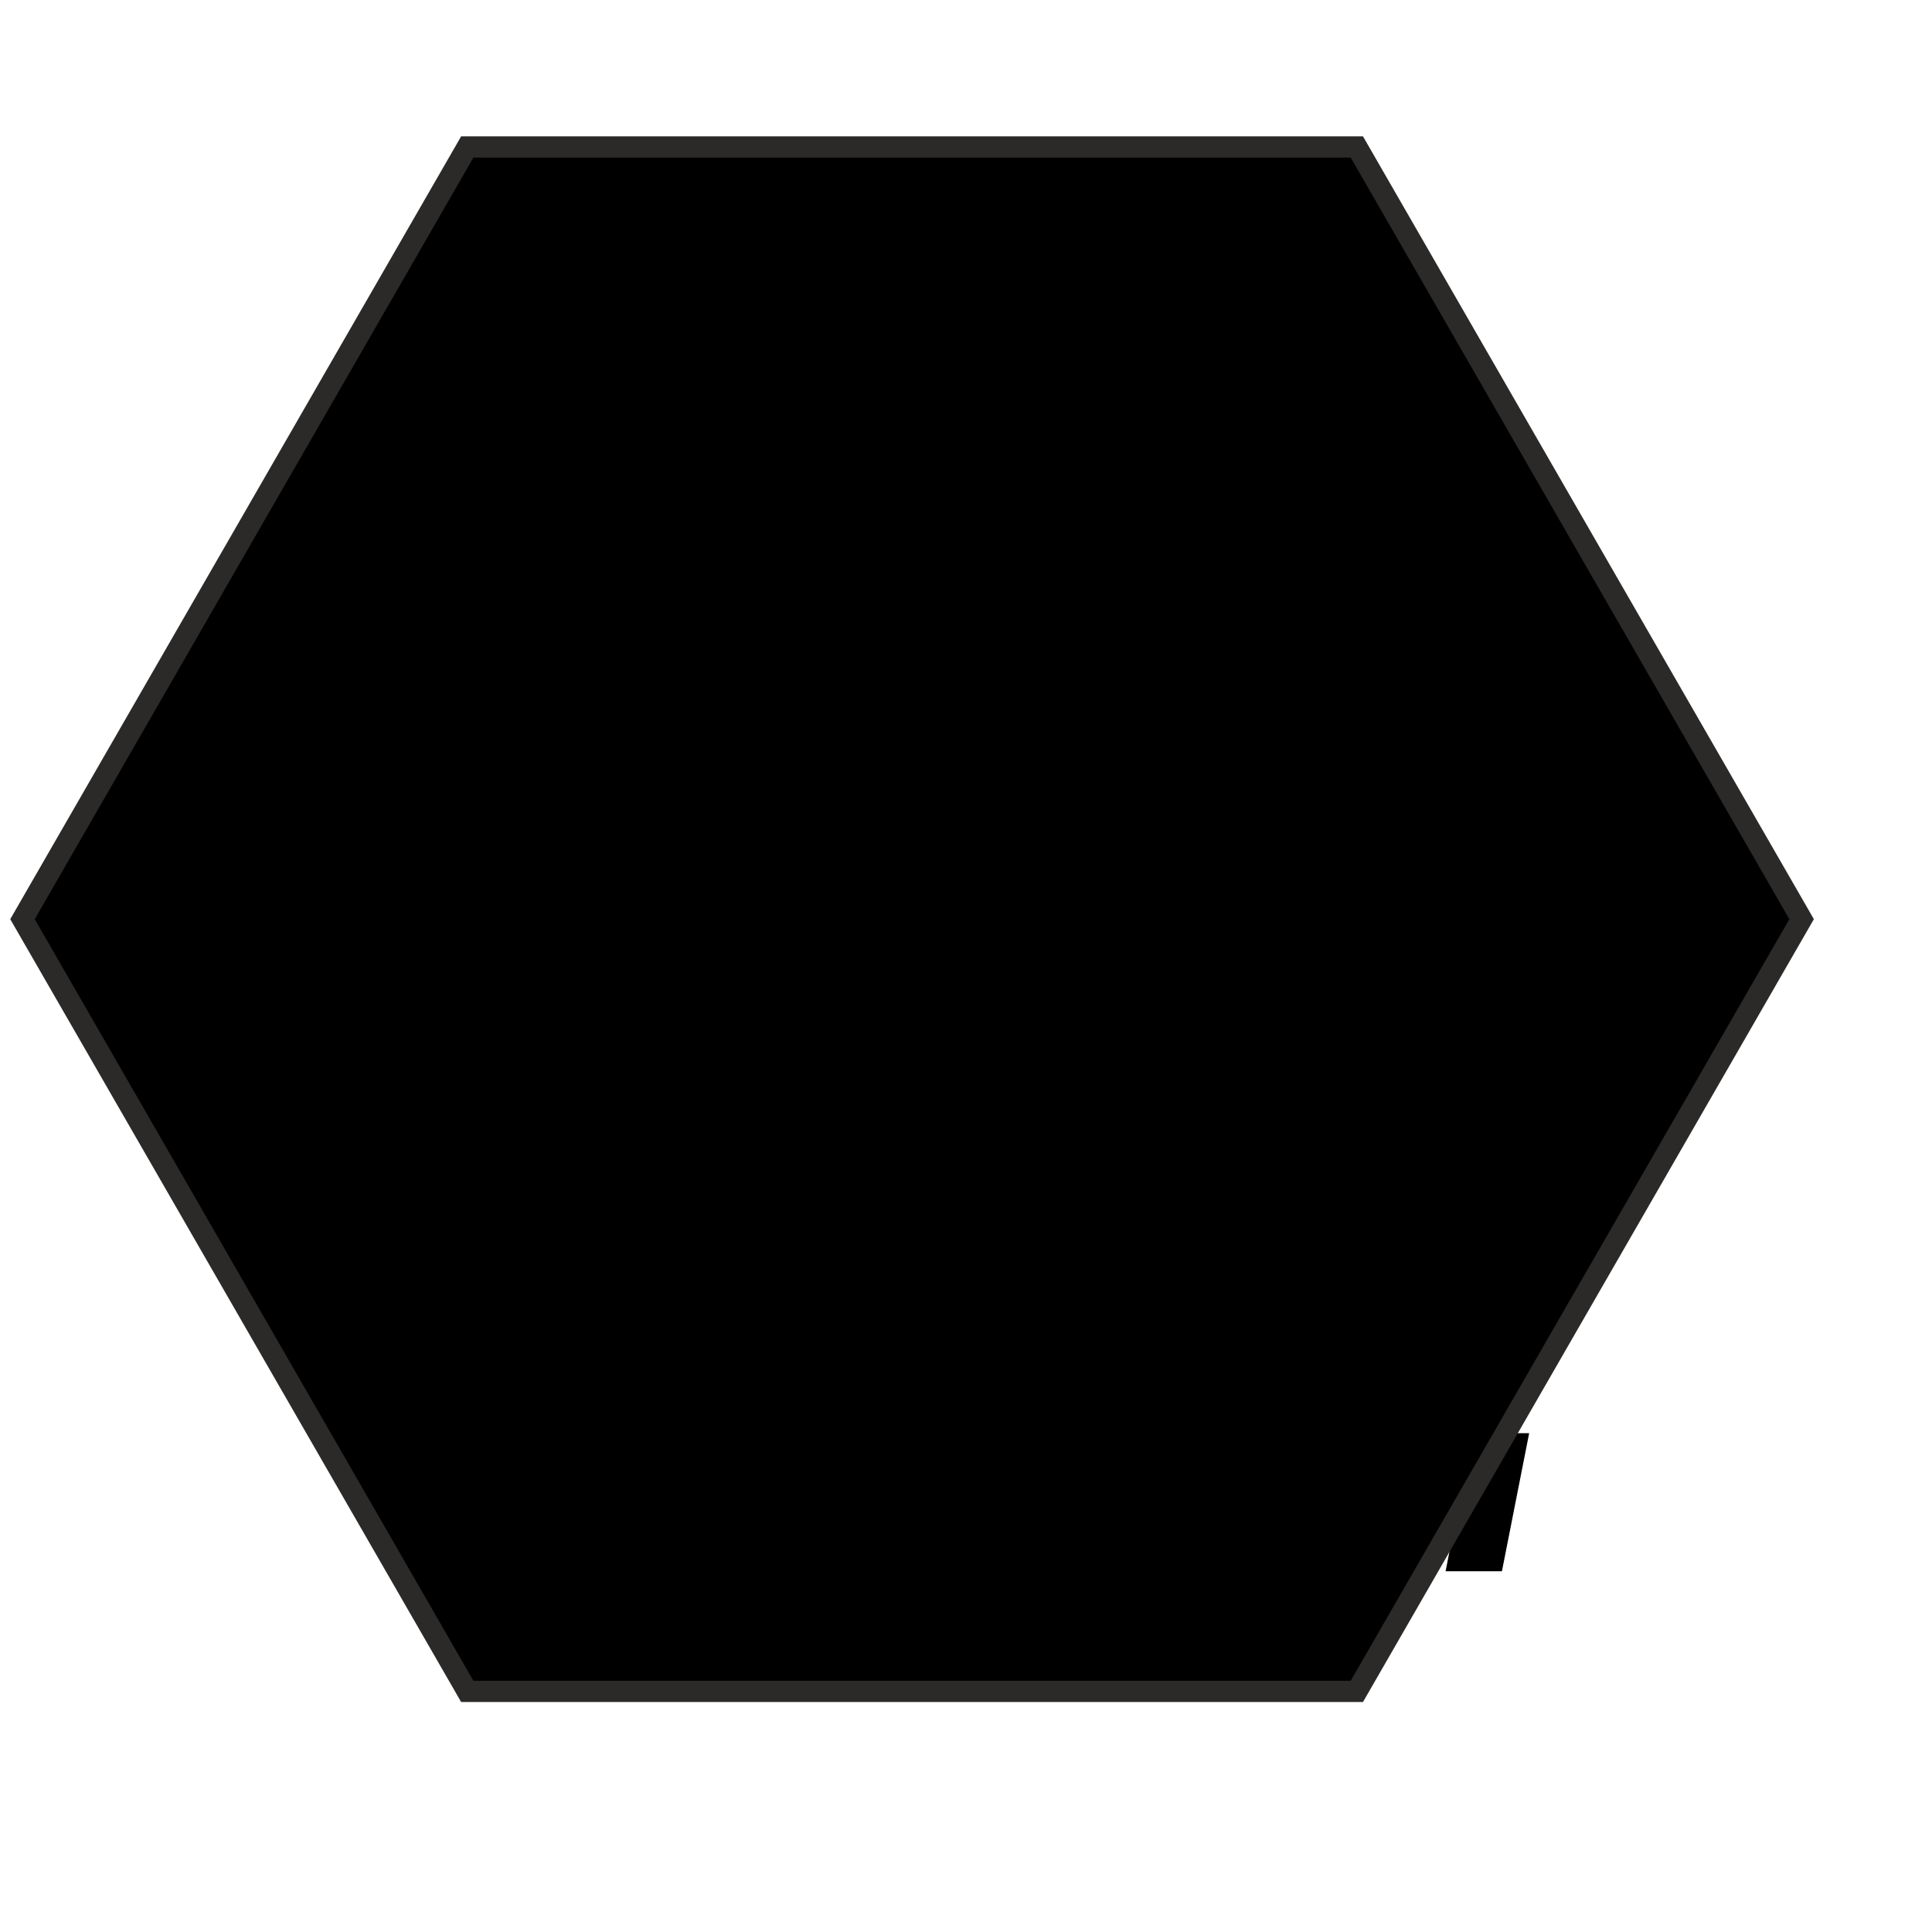 <?xml version="1.0" encoding="UTF-8" standalone="no"?>
<svg
   viewBox="0 0 512 512"
   version="1.1"
   id="svg850"
   sodipodi:docname="ods.svg"
   inkscape:version="1.1 (c68e22c387, 2021-05-23)"
   xmlns:inkscape="http://www.inkscape.org/namespaces/inkscape"
   xmlns:sodipodi="http://sodipodi.sourceforge.net/DTD/sodipodi-0.dtd"
   xmlns="http://www.w3.org/2000/svg"
   xmlns:svg="http://www.w3.org/2000/svg">
  <defs
     id="defs854" />
  <sodipodi:namedview
     id="namedview852"
     pagecolor="#ffffff"
     bordercolor="#666666"
     borderopacity="1.0"
     inkscape:pageshadow="2"
     inkscape:pageopacity="0.0"
     inkscape:pagecheckerboard="0"
     showgrid="false"
     inkscape:zoom="0.74121094"
     inkscape:cx="207.76812"
     inkscape:cy="118.05007"
     inkscape:window-width="1920"
     inkscape:window-height="1009"
     inkscape:window-x="1272"
     inkscape:window-y="-8"
     inkscape:window-maximized="1"
     inkscape:current-layer="svg850" />
  <g
     id="g2153"
     style="fill:#000000;fill-opacity:1">
    <g
       id="g2125"
       transform="translate(-11.13,-4.384)"
       style="fill:#000000;fill-opacity:1">
      <path
         class="fil0"
         d="m 120.896,220.938 c 2.175,-22.88 16.421,-39.047 40.697,-37.129 26.688,2.109 27.794,21.562 39.672,37.161 l -80.37,-0.032 z m 177.433,-37.46 c -1.048,-14.889 -7.582,-29.602 -1.783,-43.679 14.387,-34.922 74.829,-30.897 71.716,22.089 39.73,0.451 52.514,22.885 39.534,59.363 l -48.533,0.205 c -16.37,47.508 -60.733,46.846 -76.538,-0.357 -19.692,-0.003 -45.018,3.829 -60.28,-6.492 -46.309,-31.313 10.834,-99.065 49.683,-54.448 7.247,8.323 5.71,14.688 10.55,23.238 l 15.651,0.08 z m 116.392,55.232 c 28.179,-32.521 18.311,-71.492 -11.164,-87.195 -19.489,-10.384 -13.398,1.594 -22.459,-20.027 -7.508,-17.915 -29.214,-34.124 -55.838,-31.537 -25.436,2.473 -39.953,19.321 -47.484,39.846 -45.6,-25.238 -82.078,-2.885 -88.748,34.174 -25.722,-8.814 -44.355,-13.228 -65.833,5.074 -12.977,11.058 -27.718,34.382 -16.306,59.029 l 159.254,0.343 c 26.205,4.65 33.205,58.095 88.714,21.039 l 9.877,-16.429 c 5.091,-8.49 7.36,-4.868 24.136,-4.513 8.67,0.182 17.17,0.233 25.853,0.194 z"
         id="path852"
         style="clip-rule:evenodd;fill-rule:evenodd;stroke-width:0.004;image-rendering:optimizeQuality;shape-rendering:geometricPrecision;text-rendering:geometricPrecision;fill:#000000;fill-opacity:1" />
      <path
         class="fil2 str0"
         d="m 125.744,293.549 7.217,-36.582 h -23.863 l -1.703,8.662 h 8.93 l -5.511,27.92 h 14.93 z m 38.854,-36.895 c -14.646,0 -23.958,6.627 -26.315,18.578 -2.358,12.003 4.333,18.63 18.98,18.63 14.432,0 23.886,-6.628 26.245,-18.63 2.356,-11.951 -4.478,-18.578 -18.909,-18.578 z m -1.548,7.88 c 5.215,0 6.715,2.87 5.167,10.698 -1.537,7.828 -4.191,10.75 -9.408,10.75 -5.358,0 -6.845,-2.922 -5.31,-10.75 1.549,-7.828 4.192,-10.698 9.551,-10.698 z m 43.639,29.015 7.217,-36.582 h -23.862 l -1.703,8.662 h 8.93 l -5.512,27.92 h 14.93 z m 30.364,0 7.217,-36.582 H 220.407 l -1.703,8.662 h 8.931 l -5.512,27.92 h 14.93 z m 38.854,-36.895 c -14.645,0 -23.958,6.627 -26.315,18.578 -2.357,12.003 4.335,18.63 18.98,18.63 14.433,0 23.886,-6.628 26.245,-18.63 2.356,-11.951 -4.477,-18.578 -18.909,-18.578 z m -1.548,7.88 c 5.215,0 6.715,2.87 5.167,10.698 -1.537,7.828 -4.191,10.75 -9.407,10.75 -5.358,0 -6.846,-2.922 -5.31,-10.75 1.548,-7.828 4.192,-10.698 9.55,-10.698 z m 52.129,-7.88 c -14.645,0 -23.957,6.627 -26.315,18.578 -2.358,12.003 4.334,18.63 18.98,18.63 14.432,0 23.886,-6.628 26.244,-18.63 2.356,-11.951 -4.478,-18.578 -18.909,-18.578 z m -1.548,7.88 c 5.215,0 6.716,2.87 5.167,10.698 -1.537,7.828 -4.191,10.75 -9.407,10.75 -5.358,0 -6.846,-2.922 -5.311,-10.75 1.549,-7.828 4.193,-10.698 9.551,-10.698 z m 43.64,29.015 7.217,-36.582 h -23.863 l -1.703,8.662 h 8.93 l -5.511,27.92 h 14.93 z m 38.854,-36.895 c -14.645,0 -23.958,6.627 -26.315,18.578 -2.359,12.003 4.333,18.63 18.98,18.63 14.432,0 23.886,-6.628 26.245,-18.63 2.356,-11.951 -4.478,-18.578 -18.909,-18.578 z m -1.548,7.88 c 5.215,0 6.715,2.87 5.167,10.698 -1.537,7.828 -4.191,10.75 -9.408,10.75 -5.358,0 -6.845,-2.922 -5.31,-10.75 1.549,-7.828 4.192,-10.698 9.551,-10.698 z m -271.654,55.735 c -14.645,0 -23.957,6.626 -26.314,18.577 -2.359,12.003 4.333,18.631 18.98,18.631 14.432,0 23.886,-6.628 26.244,-18.631 2.357,-11.951 -4.477,-18.577 -18.909,-18.577 z m -1.548,7.88 c 5.216,0 6.716,2.87 5.168,10.698 -1.537,7.828 -4.193,10.75 -9.408,10.75 -5.358,0 -6.846,-2.922 -5.311,-10.75 1.55,-7.827 4.193,-10.698 9.551,-10.698 z m 43.64,29.015 7.216,-36.583 h -23.862 l -1.702,8.663 h 8.929 l -5.512,27.92 h 14.931 z m 30.363,0 7.217,-36.583 h -23.862 l -1.703,8.663 h 8.93 l -5.512,27.92 h 14.93 z m 38.855,-36.895 c -14.646,0 -23.958,6.626 -26.315,18.577 -2.359,12.003 4.333,18.631 18.98,18.631 14.432,0 23.886,-6.628 26.244,-18.631 2.357,-11.951 -4.477,-18.577 -18.909,-18.577 z m -1.548,7.88 c 5.215,0 6.715,2.87 5.167,10.698 -1.537,7.828 -4.192,10.75 -9.408,10.75 -5.358,0 -6.846,-2.922 -5.31,-10.75 1.549,-7.827 4.192,-10.698 9.551,-10.698 z m 43.639,29.015 7.217,-36.583 h -23.863 l -1.702,8.663 h 8.929 l -5.511,27.92 h 14.93 z m 30.363,0 7.217,-36.583 h -23.862 l -1.703,8.663 h 8.931 l -5.512,27.92 h 14.929 z m 30.365,0 7.216,-36.583 h -23.863 l -1.703,8.663 h 8.931 l -5.512,27.92 h 14.931 z m 30.363,0 7.216,-36.583 h -23.862 l -1.703,8.663 h 8.931 l -5.513,27.92 h 14.931 z m 30.364,0 7.216,-36.583 h -23.863 l -1.703,8.663 h 8.931 l -5.512,27.92 h 14.931 z m -220.764,63.614 7.216,-36.582 h -23.862 l -1.703,8.663 h 8.93 l -5.512,27.919 h 14.931 z m 124.239,0 7.216,-36.582 H 295.92 l -1.703,8.663 h 8.931 l -5.513,27.919 h 14.931 z m 38.854,-36.895 c -14.645,0 -23.958,6.627 -26.314,18.578 -2.359,12.003 4.333,18.63 18.979,18.63 14.432,0 23.886,-6.628 26.244,-18.63 2.358,-11.951 -4.476,-18.578 -18.909,-18.578 z m -1.548,7.88 c 5.217,0 6.716,2.87 5.168,10.698 -1.537,7.828 -4.192,10.75 -9.407,10.75 -5.359,0 -6.847,-2.922 -5.311,-10.75 1.549,-7.828 4.192,-10.698 9.55,-10.698 z m 59.286,29.015 7.217,-36.582 h -23.863 l -1.702,8.663 h 8.929 l -5.511,27.919 h 14.93 z"
         id="path860"
         style="clip-rule:evenodd;fill-rule:evenodd;stroke-width:0.004;image-rendering:optimizeQuality;shape-rendering:geometricPrecision;text-rendering:geometricPrecision;fill:#000000;fill-opacity:1" />
    </g>
    <polygon
       class="fil3 str1"
       points="59747.29,103026.43 30279.07,103026.43 15545.66,77445.57 811.64,51864.91 15545.66,26284.05 30279.07,703.39 59747.29,703.39 89215.31,703.39 103948.73,26284.05 118682.74,51864.91 103948.73,77445.57 89215.31,103026.43 "
       id="polygon863"
       transform="matrix(0.004,0,0,0.004,2.717,36.132)"
       style="clip-rule:evenodd;fill:#000000;fill-rule:evenodd;stroke:#2b2a29;stroke-width:1406.77;stroke-miterlimit:22.926;image-rendering:optimizeQuality;shape-rendering:geometricPrecision;text-rendering:geometricPrecision;fill-opacity:1" />
  </g>
</svg>
